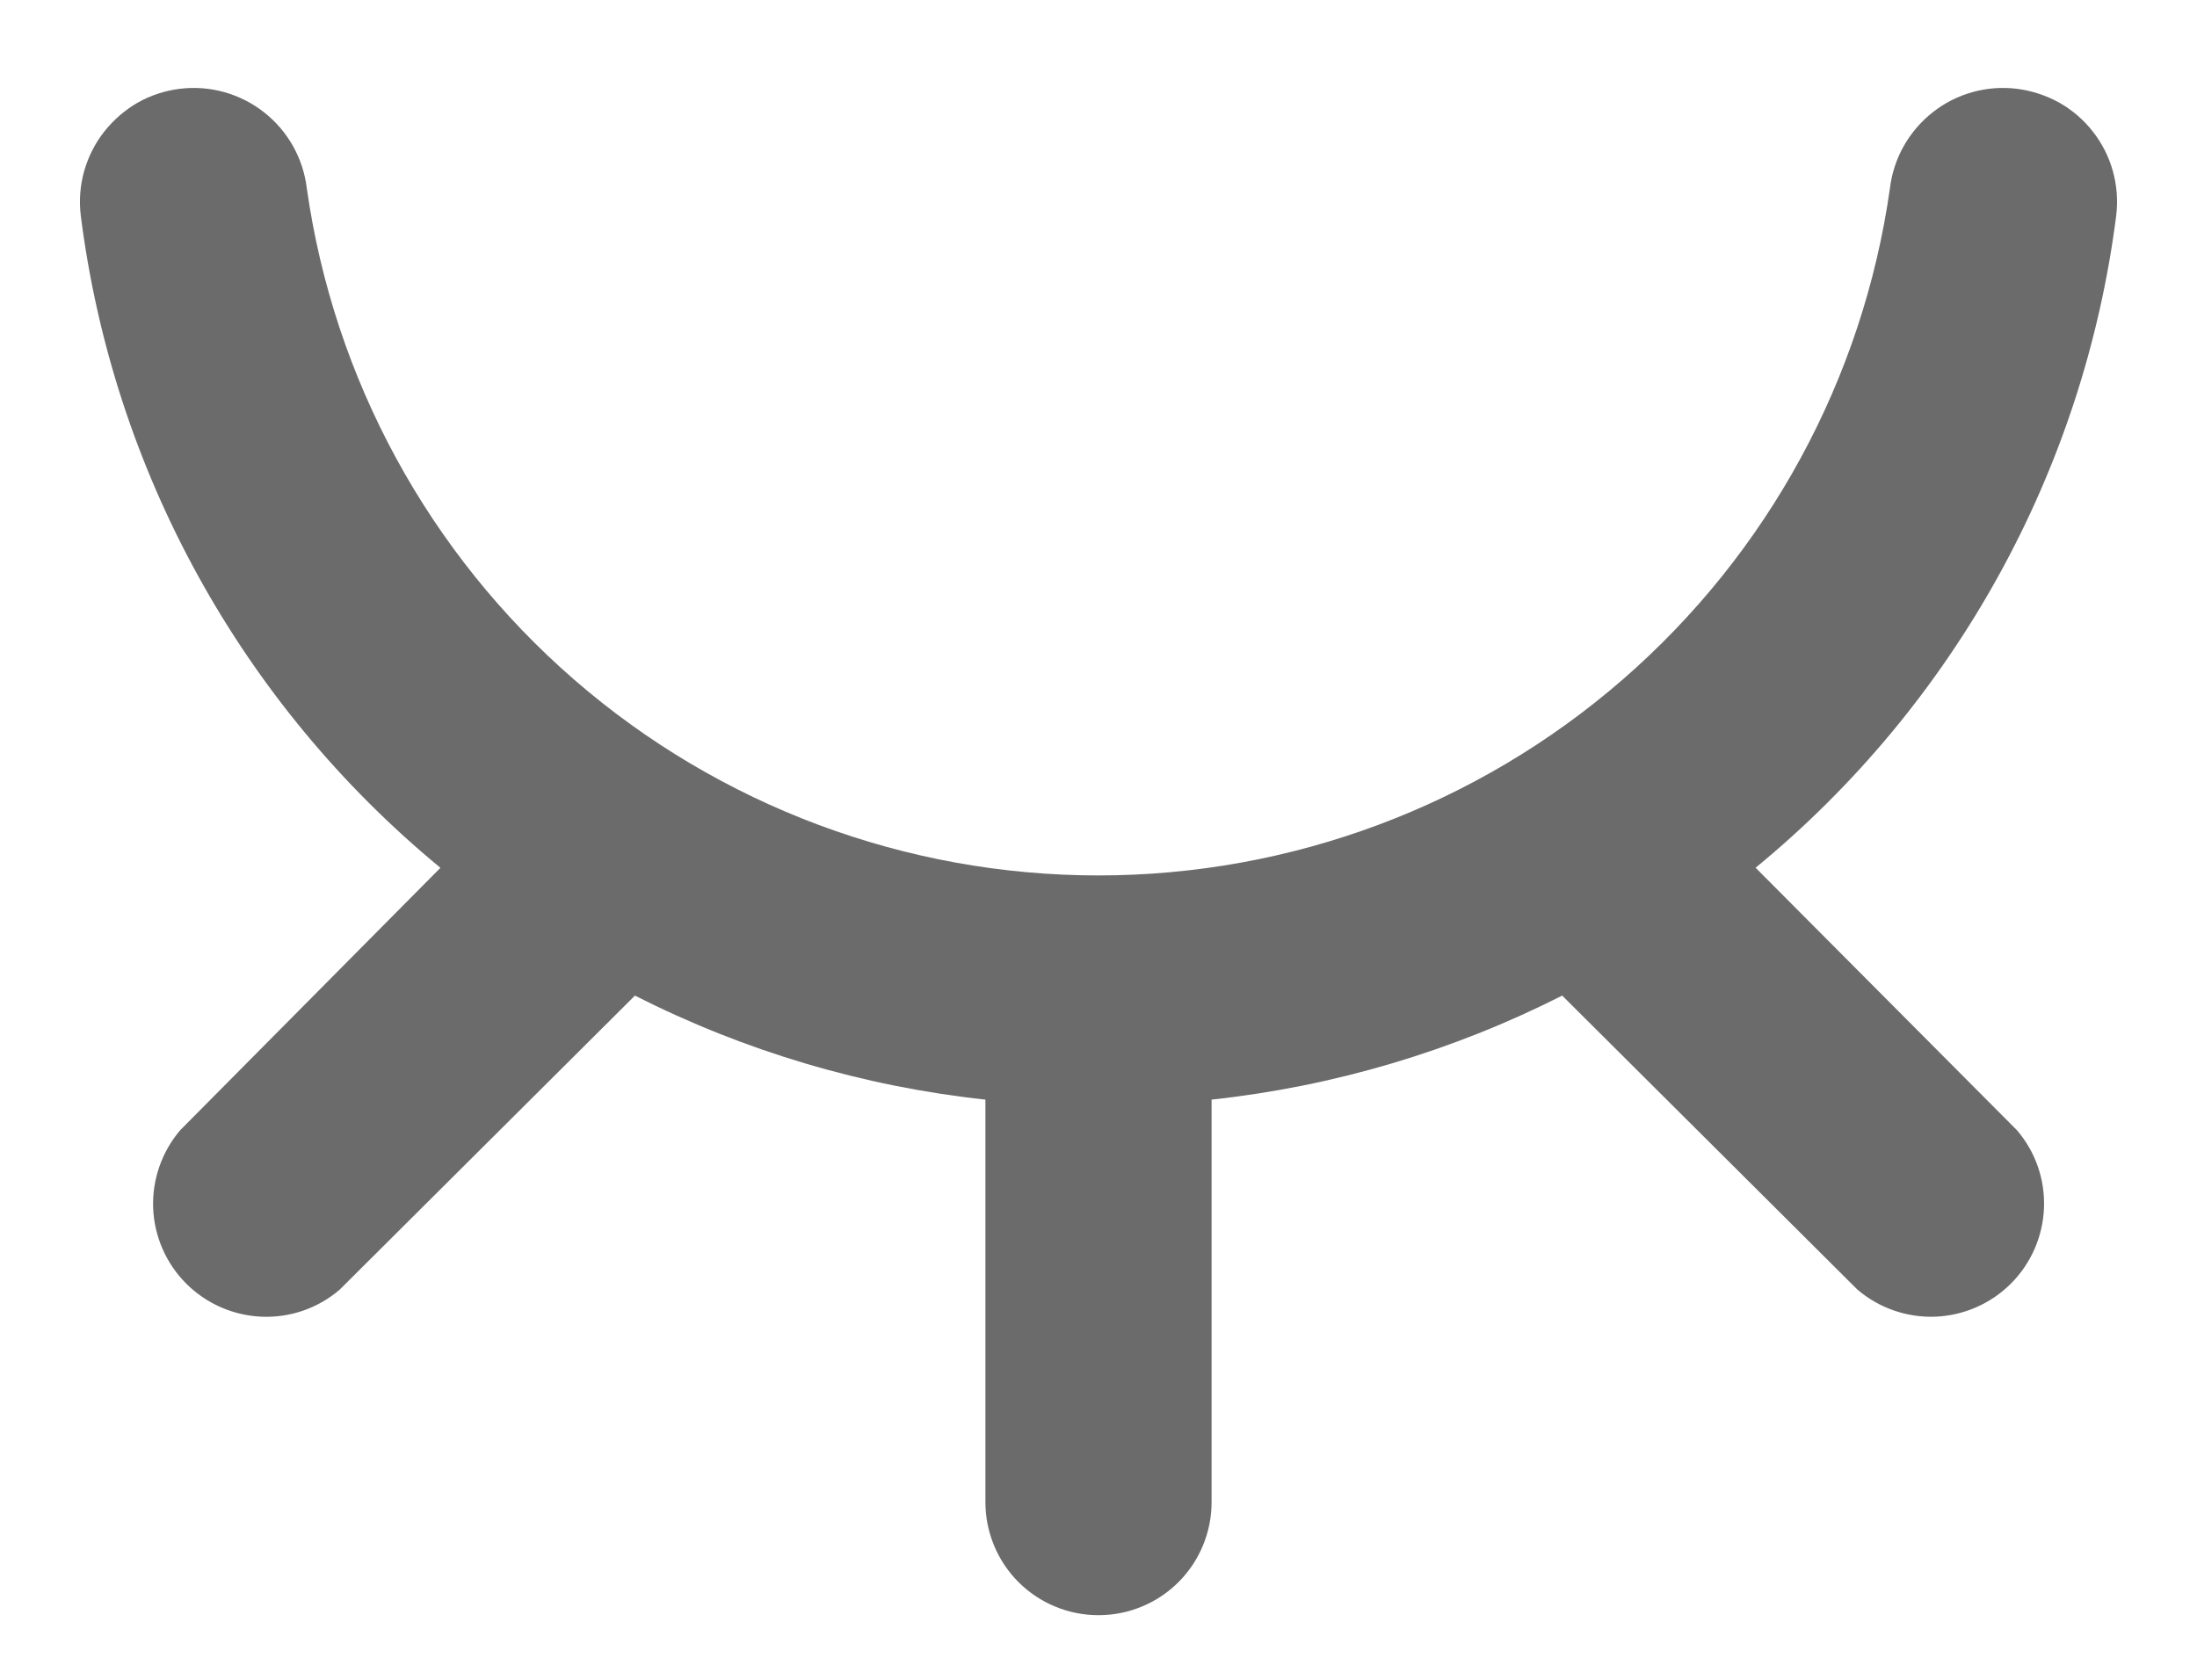 <svg xmlns="http://www.w3.org/2000/svg" width="17" height="13" fill="none">
  <path fill="#6B6B6B" d="M13.584 6.716c1.54-1.265 2.539-3.071 2.791-5.049.014-.115.005-.231-.026-.343-.031-.111-.084-.216-.156-.307-.071-.091-.16-.167-.261-.224C15.831.738 15.72.701 15.605.687c-.115-.014-.232-.005-.343.026-.111.031-.216.084-.307.156-.091.072-.167.16-.224.261-.057.101-.093.212-.107.327-.209 1.476-.944 2.826-2.069 3.803-1.125.977-2.565 1.515-4.056 1.515-1.49 0-2.93-.538-4.056-1.515-1.125-.977-1.86-2.327-2.069-3.803-.014-.115-.05-.226-.107-.327-.057-.101-.133-.19-.224-.261-.091-.072-.195-.124-.307-.156-.111-.031-.228-.04-.343-.026-.115.014-.226.05-.327.107C.967.851.879.927.807 1.018c-.072.091-.124.195-.156.307-.031.111-.04.228-.026.343C.875 3.644 1.87 5.449 3.408 6.716l-2.013 2.03c-.143.167-.218.383-.21.603.009.22.1.429.256.585.156.156.365.247.585.256.22.009.436-.066.603-.21l2.284-2.275c.848.43 1.767.703 2.712.805V11.625c0 .232.092.455.256.619.164.164.387.256.619.256.232 0 .455-.092.619-.256.164-.164.256-.387.256-.619V8.51c.945-.102 1.864-.375 2.713-.805l2.284 2.275c.167.143.383.218.603.21.22-.009.429-.1.585-.256.156-.156.247-.365.256-.585.009-.22-.066-.436-.21-.603l-2.021-2.03Z"/>
</svg>
